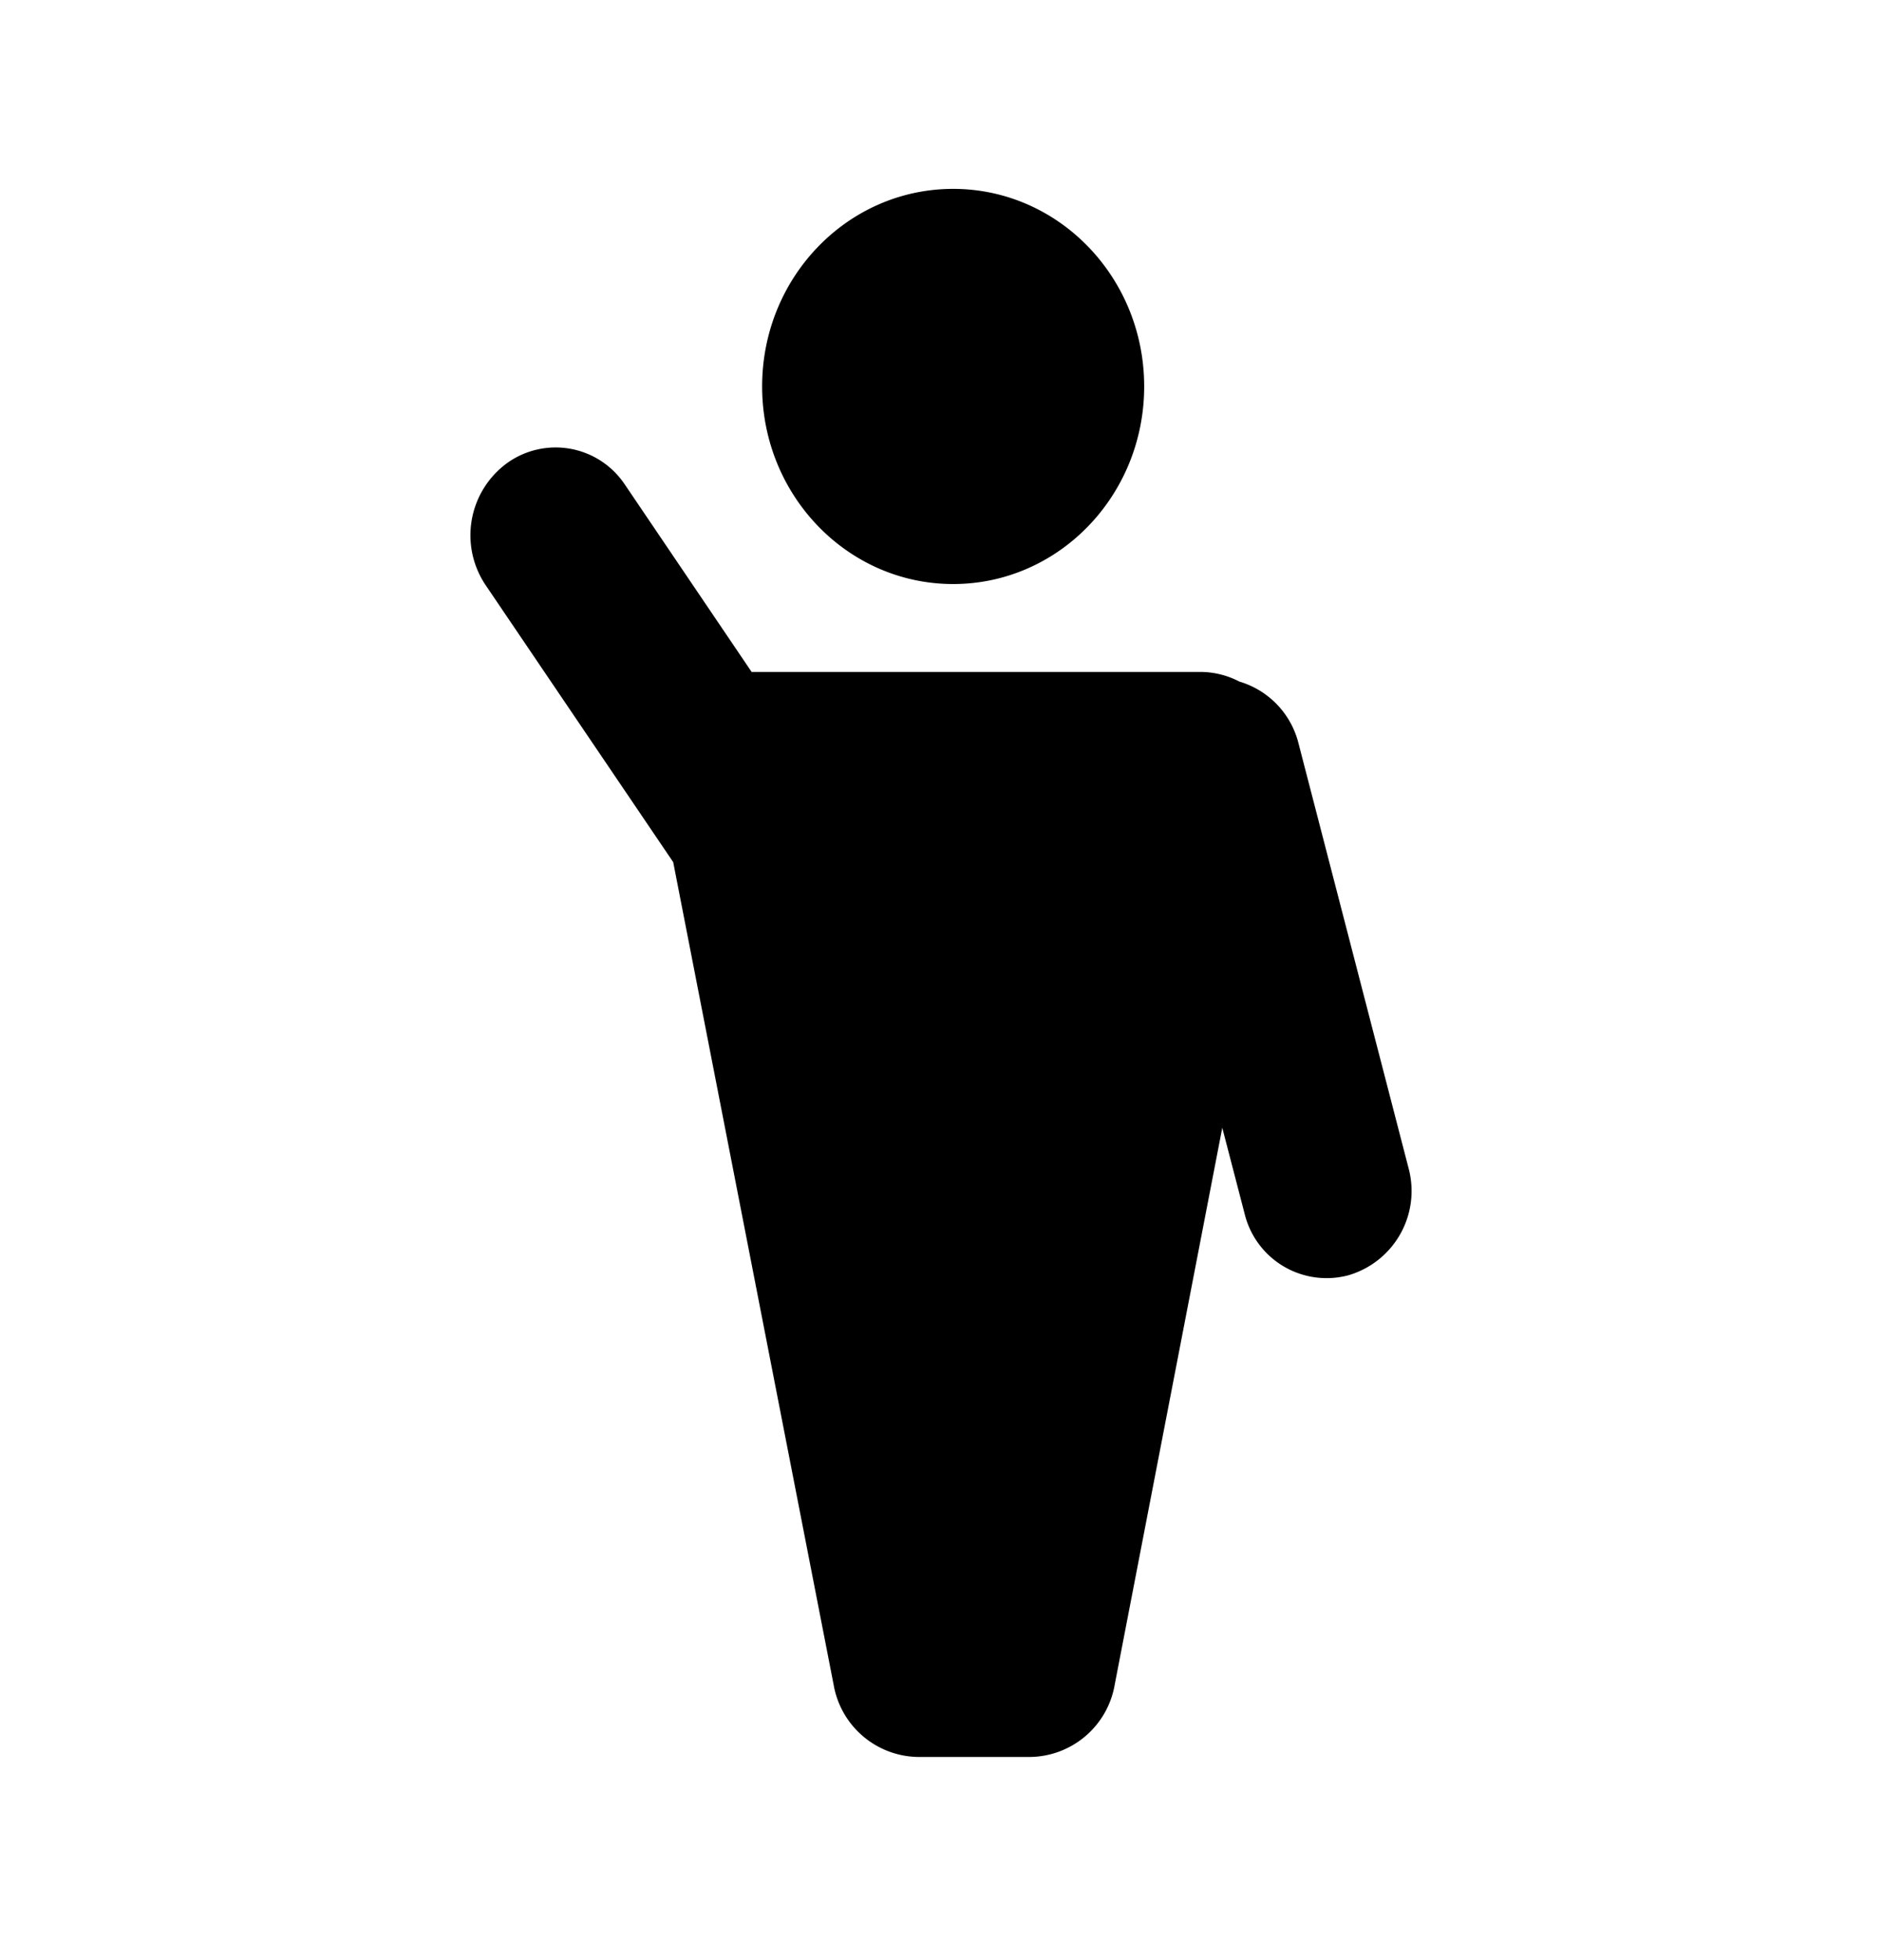<svg xmlns="http://www.w3.org/2000/svg" width="24" height="25" viewBox="0 0 24 25"><path d="M7.964 6.174l.005.007L9.585 8.57h5.72c.18 0 .35.045.5.123a1.1 1.1 0 01.752.78l.001.004 1.405 5.424a1.12 1.12 0 01-.767 1.364 1.076 1.076 0 01-1.323-.78l-.001-.004-.285-1.097-1.371 7.099a1.11 1.11 0 01-1.085.926h-1.416a1.11 1.11 0 01-1.084-.92L8.585 10.996l-2.39-3.53a1.14 1.14 0 01.268-1.557 1.06 1.06 0 011.501.265zm4.191-3.765c1.345 0 2.436 1.128 2.436 2.52 0 1.391-1.09 2.52-2.436 2.52-1.345 0-2.436-1.129-2.436-2.52 0-1.392 1.09-2.52 2.436-2.52z"/></svg>